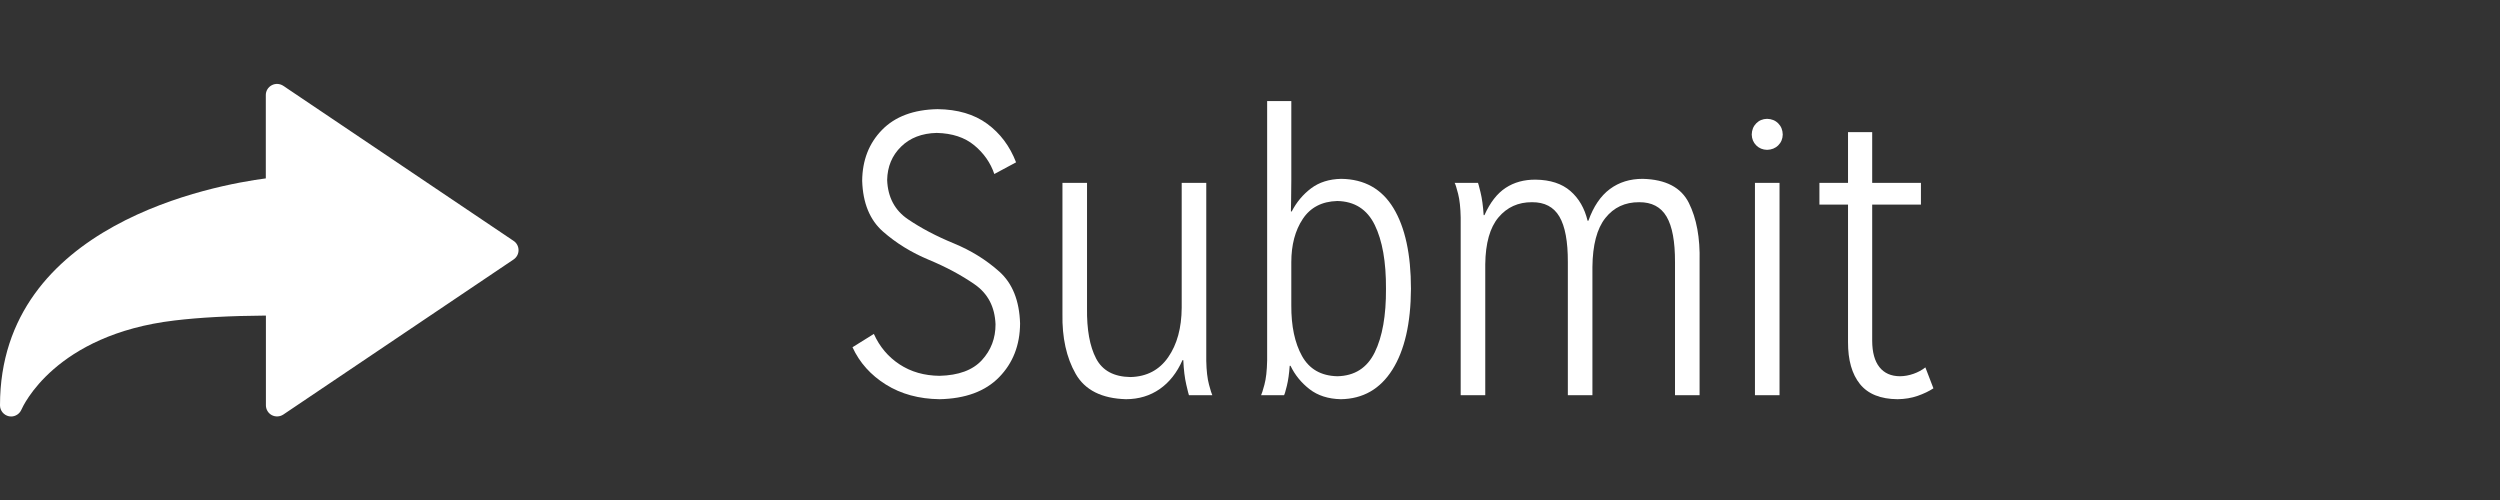 <?xml version="1.0" encoding="UTF-8" standalone="no"?>
<!-- Created with Inkscape (http://www.inkscape.org/) -->

<svg
   xmlns:dc="http://purl.org/dc/elements/1.1/"
   xmlns:cc="http://creativecommons.org/ns#"
   xmlns:rdf="http://www.w3.org/1999/02/22-rdf-syntax-ns#"
   xmlns:svg="http://www.w3.org/2000/svg"
   xmlns="http://www.w3.org/2000/svg"
   xmlns:sodipodi="http://sodipodi.sourceforge.net/DTD/sodipodi-0.dtd"
   xmlns:inkscape="http://www.inkscape.org/namespaces/inkscape"
   width="248.23"
   height="49.676"
   id="svg8481"
   version="1.1"
   inkscape:version="0.48.4 r9939"
   sodipodi:docname="submit_btn.svg">
  <rect width="100%" height="100%" fill="#333333" stroke="none"/>
  <defs
     id="defs8483" />
  <sodipodi:namedview
     id="base"
     pagecolor="#ffffff"
     bordercolor="#666666"
     borderopacity="1.0"
     inkscape:pageopacity="0.0"
     inkscape:pageshadow="2"
     inkscape:zoom="1.7103774"
     inkscape:cx="73.300759"
     inkscape:cy="60.240475"
     inkscape:document-units="px"
     inkscape:current-layer="layer1"
     showgrid="false"
     fit-margin-top="0"
     fit-margin-left="0"
     fit-margin-right="0"
     fit-margin-bottom="0"
     inkscape:window-width="1366"
     inkscape:window-height="705"
     inkscape:window-x="-8"
     inkscape:window-y="-8"
     inkscape:window-maximized="1" />
  <g
     inkscape:label="Layer 1"
     inkscape:groupmode="layer"
     id="layer1"
     transform="translate(-255.342,-506.648)">
    <g
       id="g8933"
       transform="translate(0,-2.2808149e-6)"
       style="fill:#ffffff">
      <g
         style="font-size:40px;font-style:normal;font-weight:normal;line-height:125%;letter-spacing:0px;word-spacing:0px;fill:#ffffff;fill-opacity:1;stroke:none;font-family:Sans"
         id="text6251">
        <path
           d="m 339.988,541.126 c 0.702,1.527 1.807,2.762 3.315,3.705 1.507,0.942 3.282,1.427 5.325,1.455 2.573,-0.051 4.547,-0.779 5.92,-2.185 1.373,-1.406 2.067,-3.184 2.08,-5.335 -0.069,-2.267 -0.756,-3.983 -2.062,-5.15 -1.306,-1.167 -2.819,-2.103 -4.537,-2.81 -1.719,-0.707 -3.231,-1.503 -4.537,-2.39 -1.306,-0.887 -1.994,-2.183 -2.062,-3.89 0.025,-1.332 0.485,-2.437 1.38,-3.315 0.895,-0.877 2.075,-1.332 3.54,-1.365 1.538,0.035 2.782,0.445 3.73,1.23 0.948,0.785 1.612,1.735 1.99,2.85 l 2.16,-1.16 c -0.618,-1.602 -1.572,-2.877 -2.865,-3.825 -1.292,-0.947 -2.937,-1.432 -4.935,-1.455 -2.377,0.047 -4.213,0.733 -5.51,2.06 -1.297,1.327 -1.953,3.013 -1.97,5.06 0.069,2.208 0.759,3.887 2.069,5.037 1.31,1.15 2.827,2.085 4.551,2.802 1.724,0.718 3.241,1.532 4.551,2.442 1.31,0.91 2,2.23 2.069,3.957 0.006,1.386 -0.446,2.574 -1.355,3.565 -0.909,0.991 -2.311,1.509 -4.205,1.555 -1.514,-0.016 -2.836,-0.394 -3.965,-1.135 -1.129,-0.741 -1.981,-1.749 -2.555,-3.025 z"
           style="fill:#ffffff;font-family:Mission Gothic Light;-inkscape-font-specification:Mission Gothic Light"
           id="path8998" />
        <path
           d="m 375.715,545.886 c -0.06,-0.109 -0.17,-0.461 -0.33,-1.055 -0.16,-0.594 -0.25,-1.376 -0.27,-2.345 l 0,-17.68 -2.44,0 0,12.4 c -0.012,2.002 -0.458,3.638 -1.34,4.91 -0.882,1.272 -2.128,1.928 -3.74,1.97 -1.65,-0.022 -2.79,-0.637 -3.42,-1.845 -0.63,-1.207 -0.93,-2.872 -0.9,-4.995 l 0,-12.44 -2.44,0 0,13 c -0.044,2.366 0.394,4.354 1.315,5.965 0.921,1.611 2.589,2.449 5.005,2.515 1.268,-0.007 2.382,-0.343 3.34,-1.01 0.958,-0.667 1.712,-1.623 2.26,-2.87 l 0.08,0 c 0.041,0.95 0.139,1.76 0.295,2.43 0.156,0.67 0.244,1.02 0.265,1.05 z"
           style="fill:#ffffff;font-family:Mission Gothic Light;-inkscape-font-specification:Mission Gothic Light"
           id="path9000" />
        <path
           d="m 382.839,545.886 c 0.053,-0.079 0.147,-0.391 0.28,-0.935 0.133,-0.544 0.227,-1.206 0.28,-1.985 l 0.08,0 c 0.436,0.908 1.064,1.682 1.885,2.32 0.821,0.638 1.859,0.972 3.115,1 2.197,-0.032 3.902,-1.008 5.115,-2.93 1.212,-1.922 1.827,-4.598 1.845,-8.03 -8.6e-4,-3.43 -0.579,-6.1 -1.735,-8.01 -1.156,-1.91 -2.884,-2.88 -5.185,-2.91 -1.195,0.022 -2.195,0.338 -3,0.945 -0.805,0.608 -1.445,1.373 -1.92,2.295 l -0.08,0 c 0.002,-0.052 0.008,-0.417 0.02,-1.095 0.012,-0.677 0.018,-1.352 0.02,-2.025 l 0,-7.84 -2.4,0 0,25.76 c -0.02,1.006 -0.11,1.804 -0.27,2.395 -0.16,0.591 -0.27,0.939 -0.33,1.045 z m 0.72,-13.2 c -10e-6,-1.723 0.38,-3.157 1.14,-4.3 0.76,-1.143 1.9,-1.737 3.42,-1.78 1.724,0.033 2.966,0.827 3.725,2.38 0.759,1.553 1.131,3.667 1.115,6.34 0.016,2.654 -0.356,4.756 -1.115,6.305 -0.759,1.549 -2.001,2.341 -3.725,2.375 -1.607,-0.041 -2.772,-0.709 -3.495,-2.005 -0.722,-1.296 -1.077,-2.974 -1.065,-5.035 z"
           style="fill:#ffffff;font-family:Mission Gothic Light;-inkscape-font-specification:Mission Gothic Light"
           id="path9002" />
        <path
           d="m 424.097,545.886 0,-13.28 c 0.058,-2.337 -0.298,-4.273 -1.065,-5.81 -0.768,-1.537 -2.292,-2.333 -4.575,-2.39 -1.265,-0.004 -2.355,0.334 -3.27,1.015 -0.915,0.681 -1.625,1.729 -2.13,3.145 l -0.08,0 c -0.295,-1.237 -0.865,-2.222 -1.71,-2.955 -0.845,-0.732 -1.995,-1.107 -3.45,-1.125 -1.139,-0.011 -2.131,0.261 -2.975,0.815 -0.844,0.554 -1.546,1.456 -2.105,2.705 l -0.08,0 c -0.058,-0.903 -0.162,-1.657 -0.31,-2.26 -0.148,-0.603 -0.232,-0.917 -0.25,-0.94 l -2.32,0 c 0.077,0.128 0.192,0.492 0.345,1.09 0.152,0.598 0.237,1.382 0.255,2.35 l 0,17.64 2.44,0 0,-13 c 0.026,-2.094 0.464,-3.646 1.315,-4.655 0.851,-1.009 1.959,-1.511 3.325,-1.505 1.251,-0.009 2.159,0.469 2.725,1.435 0.566,0.966 0.844,2.474 0.835,4.525 l 0,13.2 2.44,0 0,-12.72 c 0.021,-2.193 0.449,-3.817 1.285,-4.87 0.836,-1.053 1.954,-1.577 3.355,-1.57 1.251,-0.009 2.159,0.469 2.725,1.435 0.566,0.966 0.844,2.474 0.835,4.525 l 0,13.2 z"
           style="fill:#ffffff;font-family:Mission Gothic Light;-inkscape-font-specification:Mission Gothic Light"
           id="path9004" />
        <path
           d="m 432.035,545.886 0,-21.08 -2.44,0 0,21.08 z m 0.32,-25.88 c -0.01,-0.45 -0.16,-0.82 -0.45,-1.11 -0.29,-0.29 -0.66,-0.44 -1.11,-0.45 -0.431,0.01 -0.789,0.16 -1.075,0.45 -0.286,0.29 -0.434,0.66 -0.445,1.11 0.011,0.431 0.159,0.789 0.445,1.075 0.286,0.286 0.644,0.434 1.075,0.445 0.45,-0.011 0.82,-0.159 1.11,-0.445 0.29,-0.286 0.44,-0.644 0.45,-1.075 z"
           style="fill:#ffffff;font-family:Mission Gothic Light;-inkscape-font-specification:Mission Gothic Light"
           id="path9006" />
        <path
           d="m 446.516,543.126 c -0.33,0.264 -0.72,0.476 -1.17,0.635 -0.45,0.159 -0.9,0.241 -1.35,0.245 -0.885,-0.004 -1.565,-0.306 -2.04,-0.905 -0.475,-0.599 -0.715,-1.471 -0.72,-2.615 l 0,-13.52 4.84,0 0,-2.16 -4.84,0 0,-5.04 -2.4,0 0,5.04 -2.84,0 0,2.16 2.84,0 0,13.64 c -0.007,1.794 0.388,3.186 1.185,4.175 0.797,0.989 2.042,1.491 3.735,1.505 0.723,-0.01 1.387,-0.12 1.99,-0.33 0.603,-0.21 1.127,-0.46 1.57,-0.75 z"
           style="fill:#ffffff;font-family:Mission Gothic Light;-inkscape-font-specification:Mission Gothic Light"
           id="path9008" />
      </g>
      <g
         style="fill:#ffffff"
         transform="matrix(1.93,0,0,1.93,255.342,505.748)"
         id="g8578">
        <g
           style="fill:#ffffff"
           id="g8508">
          <path
             style="fill:#ffffff"
             inkscape:connector-curvature="0"
             d="M 0.462,21.883 C 0.192,21.826 0,21.59 0,21.32 0,11.97 11.1,9.98 13.675,9.644 V 5.355 c 0,-0.211 0.117,-0.406 0.306,-0.504 0.188,-0.1 0.413,-0.086 0.588,0.027 l 11.858,7.984 c 0.156,0.105 0.25,0.281 0.25,0.477 0,0.189 -0.094,0.365 -0.25,0.473 l -11.854,7.983 c -0.176,0.115 -0.402,0.127 -0.59,0.029 -0.188,-0.1 -0.303,-0.297 -0.303,-0.506 v -4.617 c -1.867,0.014 -3.409,0.098 -4.696,0.252 -6.166,0.729 -7.813,4.432 -7.883,4.59 l 0,0 C 1.008,21.756 0.799,21.893 0.575,21.893 0.538,21.892 0.497,21.89 0.462,21.883 z"
             id="path8510" />
          <g
             style="fill:#ffffff"
             id="g8512" />
          <g
             style="fill:#ffffff"
             id="g8514" />
          <g
             style="fill:#ffffff"
             id="g8516" />
          <g
             style="fill:#ffffff"
             id="g8518" />
          <g
             style="fill:#ffffff"
             id="g8520" />
          <g
             style="fill:#ffffff"
             id="g8522" />
          <g
             style="fill:#ffffff"
             id="g8524" />
          <g
             style="fill:#ffffff"
             id="g8526" />
          <g
             style="fill:#ffffff"
             id="g8528" />
          <g
             style="fill:#ffffff"
             id="g8530" />
          <g
             style="fill:#ffffff"
             id="g8532" />
          <g
             style="fill:#ffffff"
             id="g8534" />
          <g
             style="fill:#ffffff"
             id="g8536" />
          <g
             style="fill:#ffffff"
             id="g8538" />
          <g
             style="fill:#ffffff"
             id="g8540" />
        </g>
        <g
           style="fill:#ffffff"
           id="g8542" />
        <g
           style="fill:#ffffff"
           id="g8544" />
        <g
           style="fill:#ffffff"
           id="g8546" />
        <g
           style="fill:#ffffff"
           id="g8548" />
        <g
           style="fill:#ffffff"
           id="g8550" />
        <g
           style="fill:#ffffff"
           id="g8552" />
        <g
           style="fill:#ffffff"
           id="g8554" />
        <g
           style="fill:#ffffff"
           id="g8556" />
        <g
           style="fill:#ffffff"
           id="g8558" />
        <g
           style="fill:#ffffff"
           id="g8560" />
        <g
           style="fill:#ffffff"
           id="g8562" />
        <g
           style="fill:#ffffff"
           id="g8564" />
        <g
           style="fill:#ffffff"
           id="g8566" />
        <g
           style="fill:#ffffff"
           id="g8568" />
        <g
           style="fill:#ffffff"
           id="g8570" />
      </g>
    </g>
  </g>
</svg>

